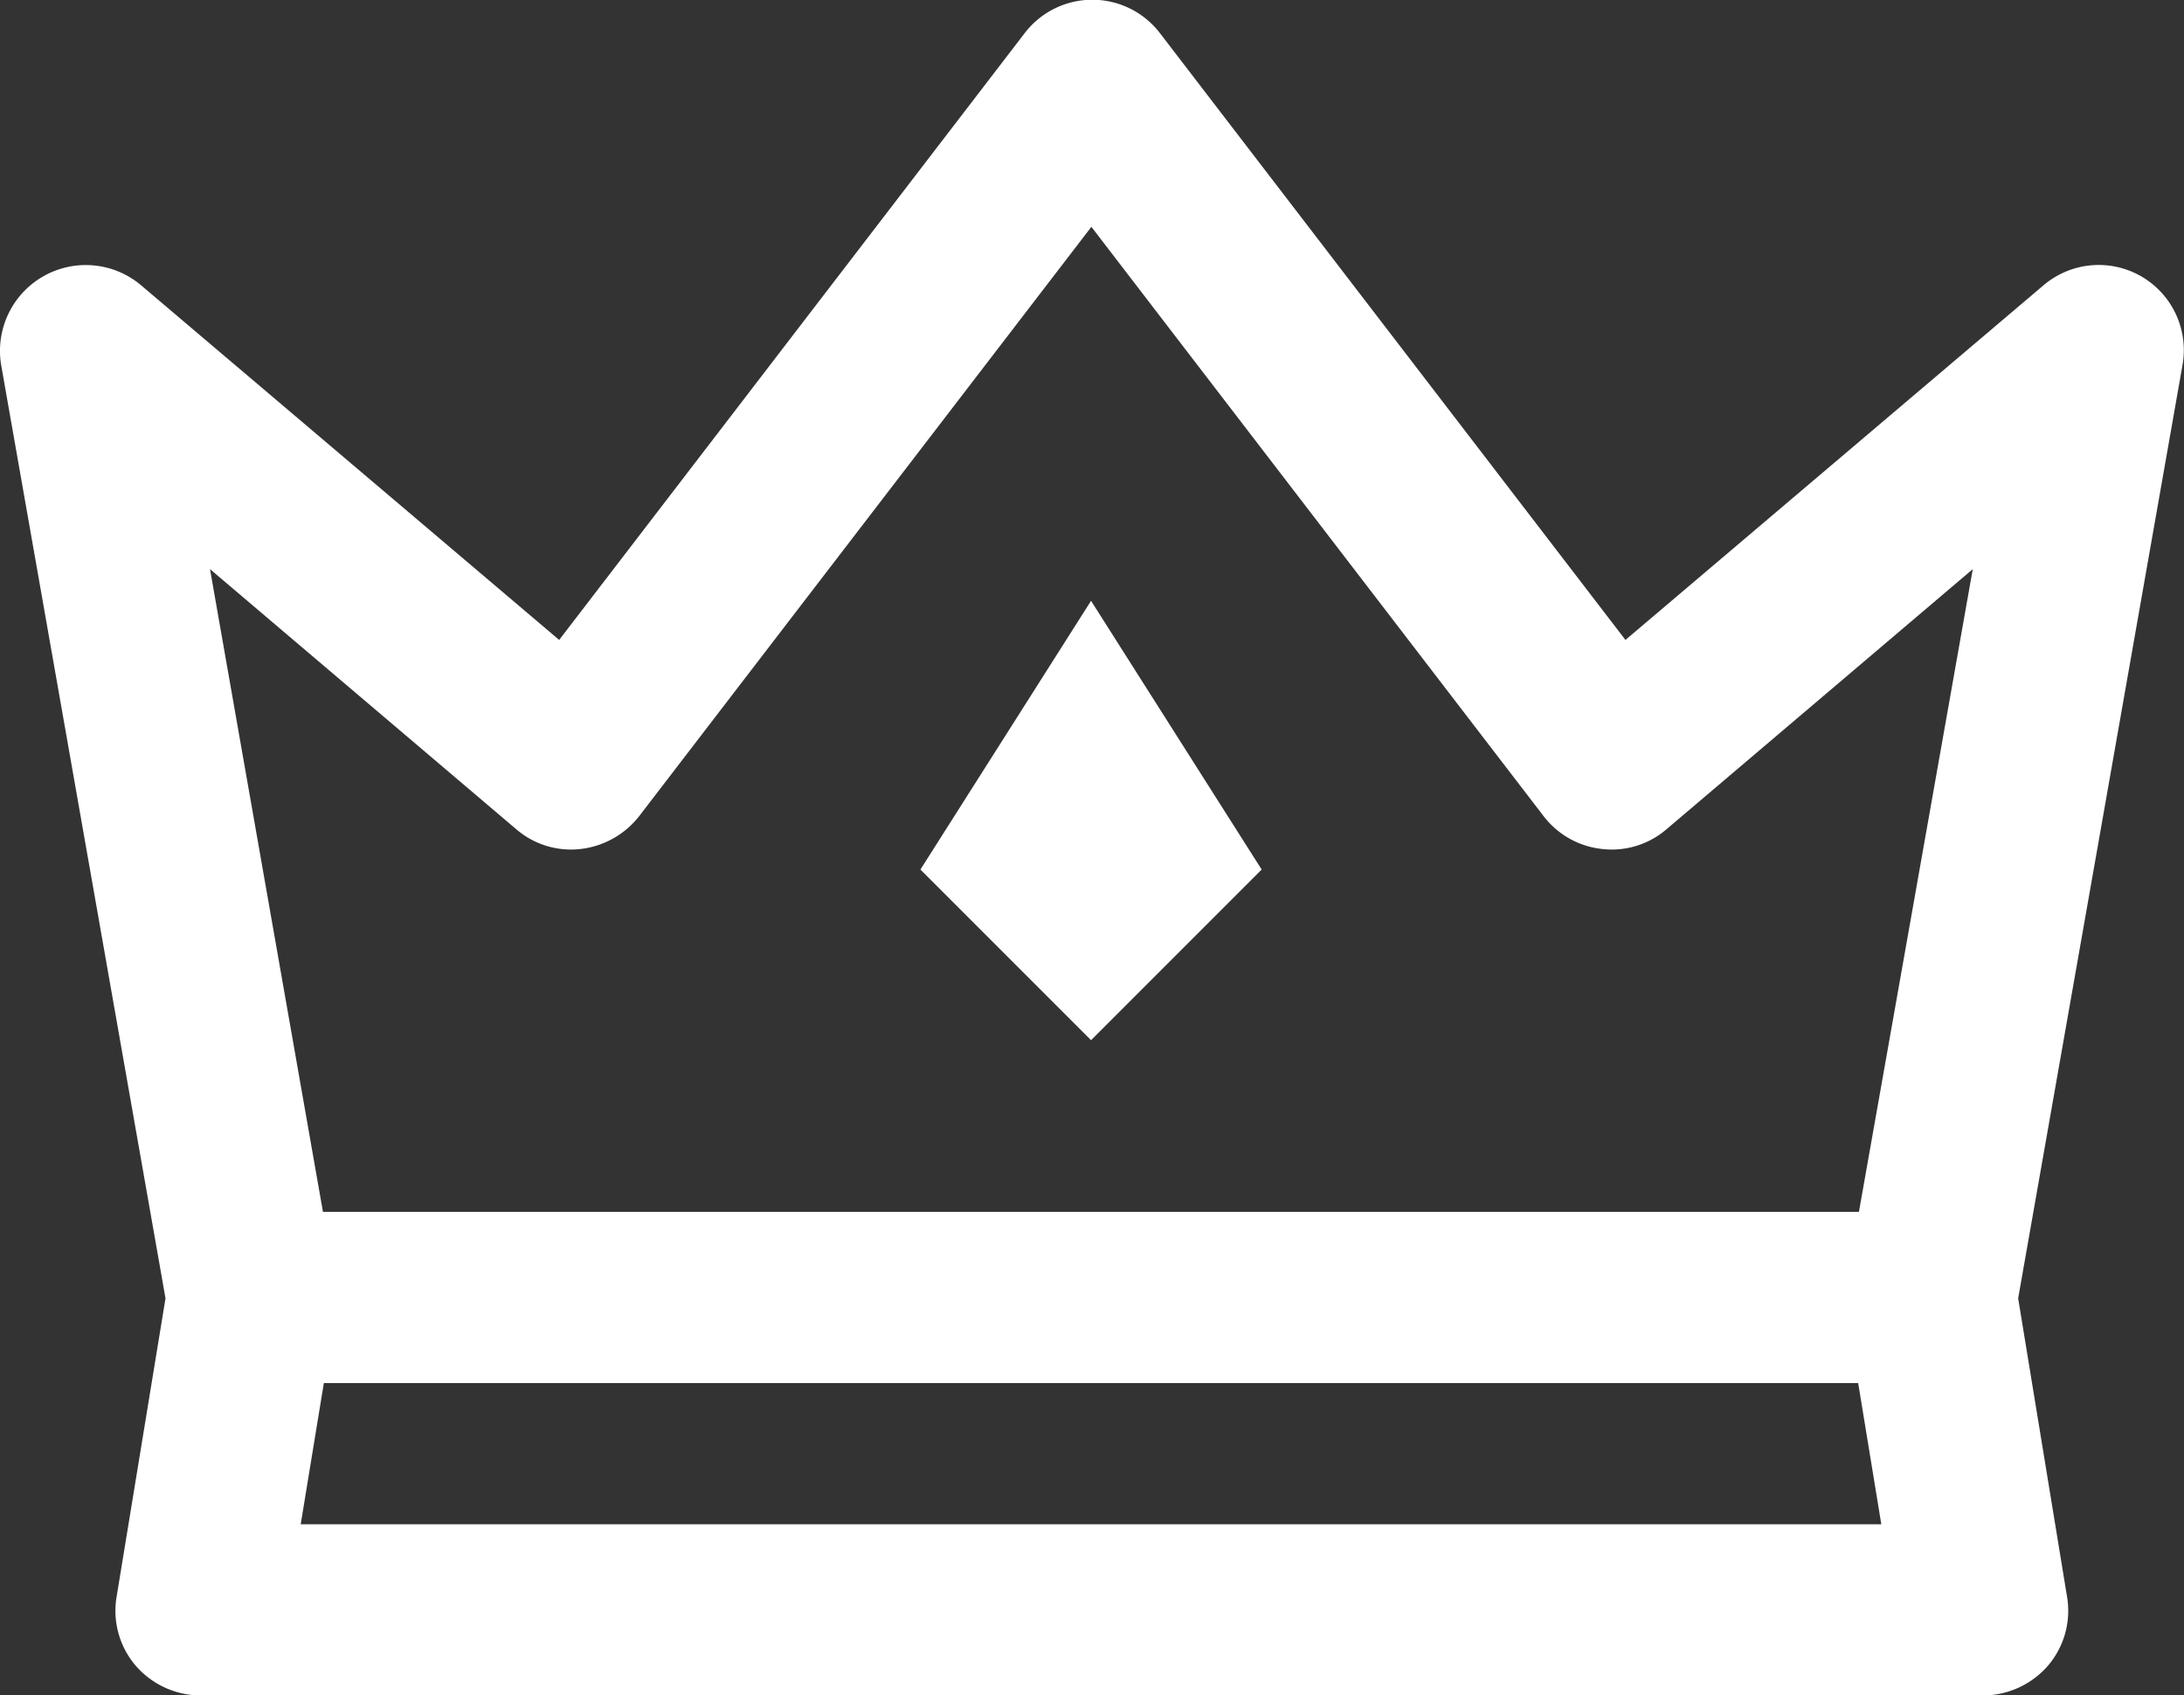 <svg xmlns="http://www.w3.org/2000/svg" width="32" height="24.838" viewBox="0 0 32 24.838"><rect x="0" y="0" width="32" height="24.838" fill="#333333" stroke="none"/><g transform="translate(-128.457 -156.9)"><path d="M159.833,160.95a1.248,1.248,0,0,0-1.429.125l-6.131,5.2-6.821-8.89a1.248,1.248,0,0,0-1.981,0l-6.821,8.89-6.131-5.2a1.257,1.257,0,0,0-2.044,1.179l2.407,13.667-.715,4.363a1.237,1.237,0,0,0,.276,1.016,1.268,1.268,0,0,0,.953.439h26.117a1.268,1.268,0,0,0,.953-.439,1.237,1.237,0,0,0,.276-1.016l-.715-4.363,2.407-13.667A1.248,1.248,0,0,0,159.833,160.95Zm-23.81,8.1a1.229,1.229,0,0,0,.94.288,1.274,1.274,0,0,0,.865-.489l6.62-8.626,6.62,8.626a1.247,1.247,0,0,0,.865.489,1.229,1.229,0,0,0,.94-.288l4.489-3.812-1.668,9.416H133.189l-1.655-9.416Zm-3.16,10.181.339-2.069h22.481l.339,2.069Z" fill="#fff"/><path d="M241.09,231.037l-2.5-3.937-2.5,3.937,2.5,2.5Z" transform="translate(-94.147 -61.398)" fill="#fff"/></g></svg>